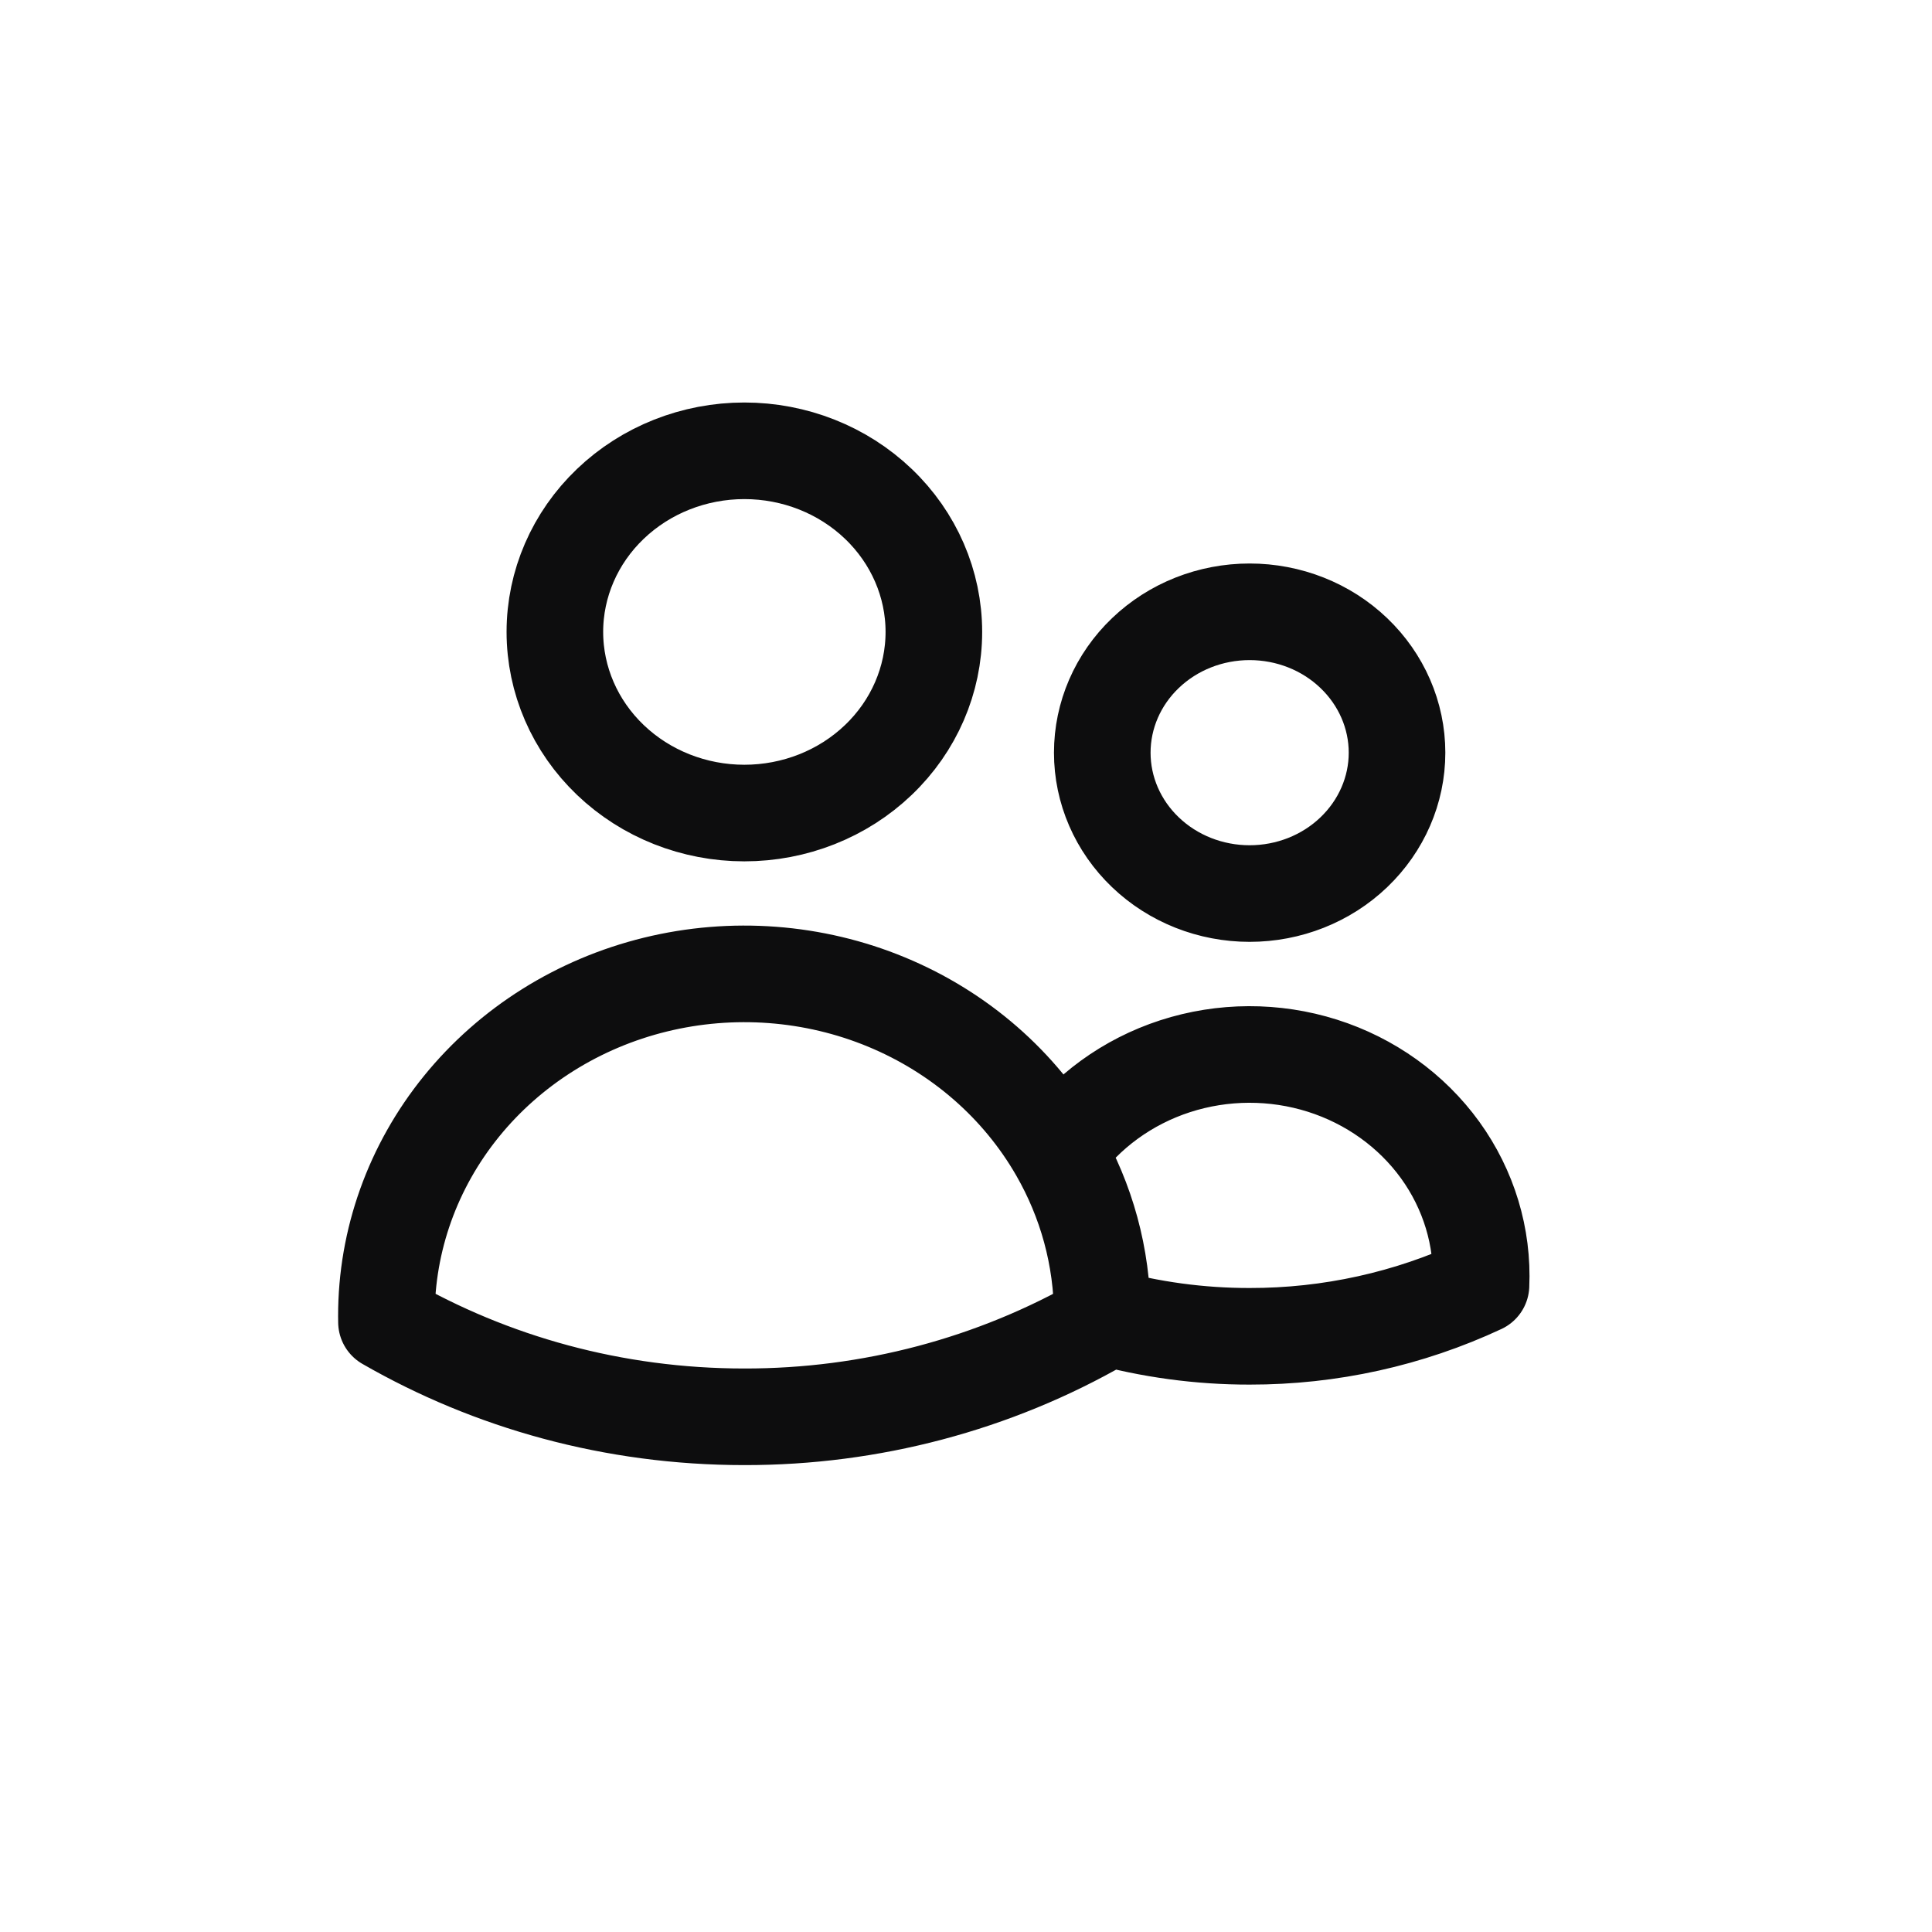 <svg width="30" height="30" viewBox="0 0 30 30" fill="none" xmlns="http://www.w3.org/2000/svg">
<path d="M17.116 20.44C17.86 20.646 18.63 20.751 19.404 20.75C20.649 20.752 21.878 20.48 22.997 19.957C23.03 19.21 22.807 18.473 22.363 17.858C21.918 17.243 21.276 16.783 20.534 16.548C19.791 16.313 18.989 16.316 18.248 16.556C17.508 16.796 16.869 17.261 16.43 17.879M17.116 20.44V20.438C17.116 19.51 16.866 18.637 16.43 17.879M17.116 20.44V20.528C15.438 21.494 13.516 22.003 11.557 22C9.525 22 7.624 21.462 6.001 20.528L6 20.438C5.999 19.258 6.409 18.112 7.166 17.179C7.922 16.247 8.981 15.582 10.176 15.289C11.371 14.996 12.635 15.091 13.767 15.56C14.899 16.029 15.836 16.845 16.43 17.879M14.501 9.812C14.501 10.558 14.191 11.274 13.639 11.801C13.087 12.329 12.339 12.625 11.558 12.625C10.778 12.625 10.03 12.329 9.478 11.801C8.926 11.274 8.616 10.558 8.616 9.812C8.616 9.067 8.926 8.351 9.478 7.824C10.03 7.296 10.778 7 11.558 7C12.339 7 13.087 7.296 13.639 7.824C14.191 8.351 14.501 9.067 14.501 9.812ZM21.693 11.688C21.693 12.268 21.451 12.824 21.022 13.234C20.593 13.645 20.011 13.875 19.404 13.875C18.797 13.875 18.215 13.645 17.786 13.234C17.357 12.824 17.116 12.268 17.116 11.688C17.116 11.107 17.357 10.551 17.786 10.141C18.215 9.73 18.797 9.5 19.404 9.5C20.011 9.5 20.593 9.73 21.022 10.141C21.451 10.551 21.693 11.107 21.693 11.688Z" stroke="#0D0D0E" stroke-width="1.5" stroke-linecap="round" stroke-linejoin="round"/>
</svg>
